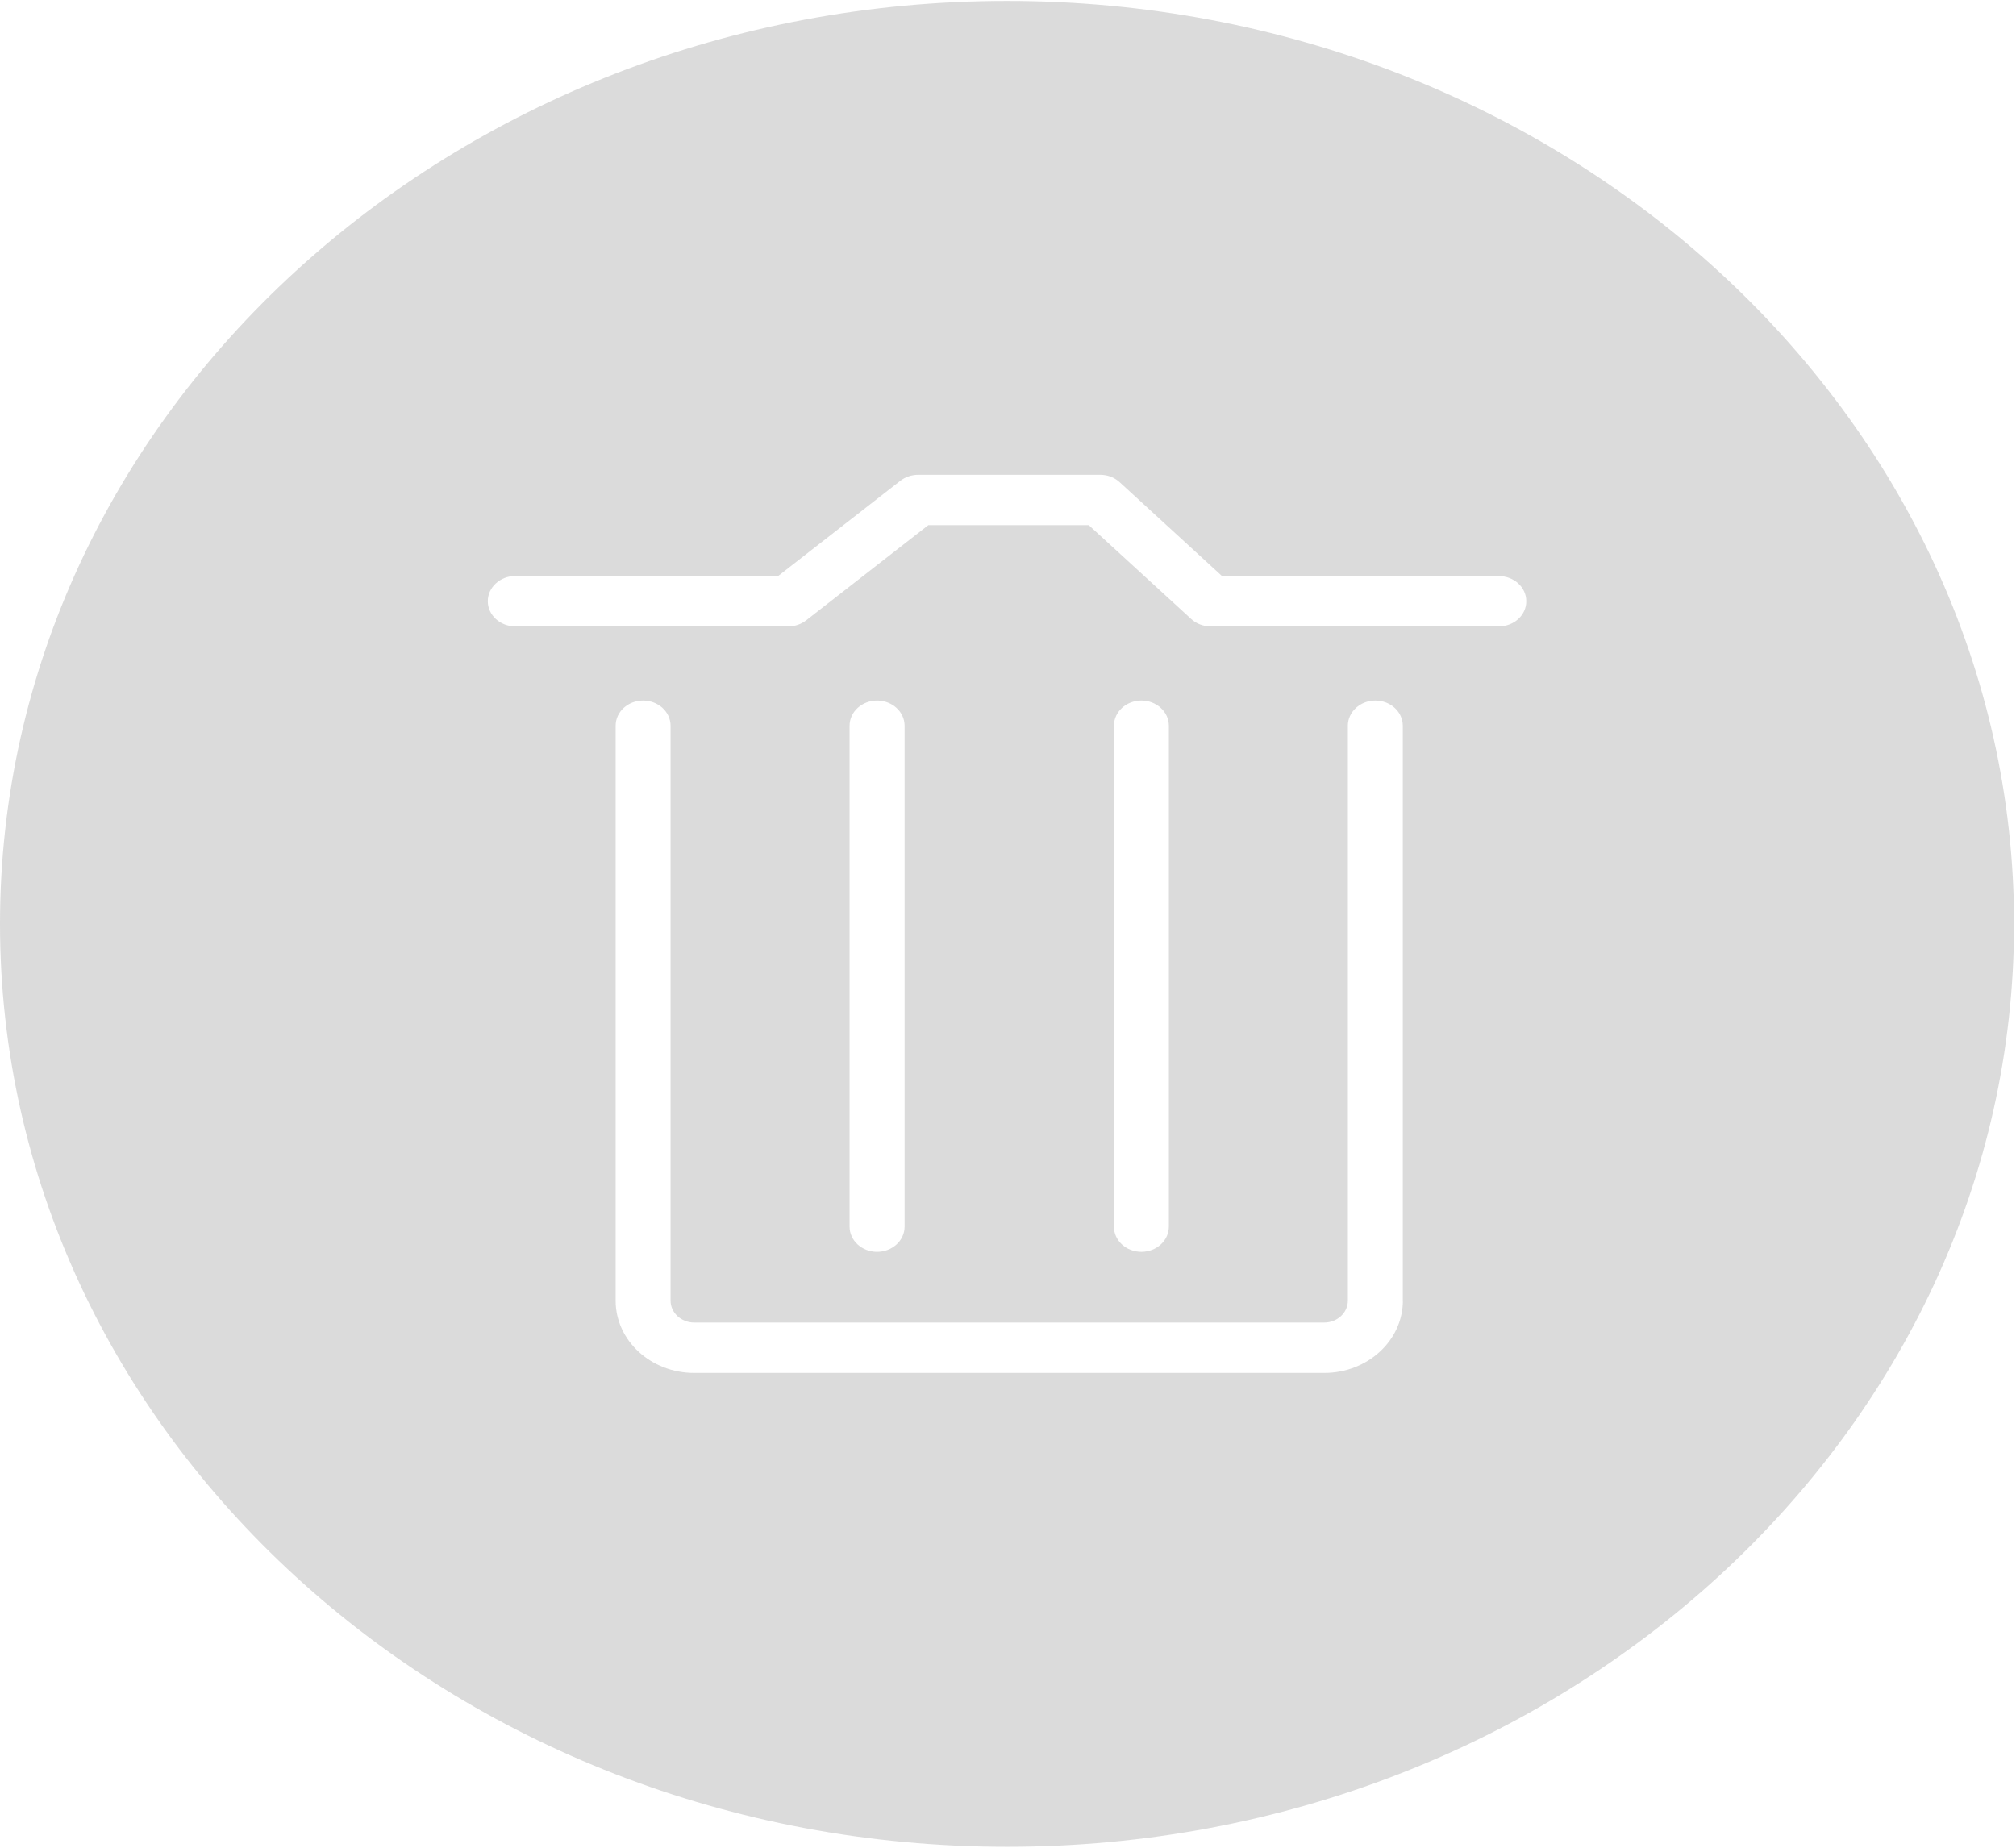﻿<?xml version="1.0" encoding="utf-8"?>
<svg version="1.1" xmlns:xlink="http://www.w3.org/1999/xlink" width="24px" height="22px" xmlns="http://www.w3.org/2000/svg">
  <g transform="matrix(1 0 0 1 -1515 -227 )">
    <path d="M 23.977 11  C 23.977 4.941  18.599 0.011  11.989 0.011  C 5.378 0.011  0 4.941  0 11  C 0 17.06  5.378 21.989  11.989 21.989  C 18.599 21.989  23.977 17.06  23.977 11  Z M 16.701 15.487  C 16.7 15.961  16.281 16.347  15.765 16.347  L 8.264 16.347  C 7.748 16.347  7.329 15.961  7.329 15.487  L 7.329 8.641  C 7.329 8.476  7.475 8.341  7.656 8.341  C 7.836 8.341  7.983 8.476  7.983 8.641  L 7.983 15.487  C 7.983 15.63  8.109 15.747  8.264 15.747  L 15.765 15.747  C 15.92 15.747  16.046 15.63  16.046 15.487  L 16.046 8.641  C 16.046 8.476  16.193 8.341  16.373 8.341  C 16.554 8.341  16.7 8.476  16.7 8.641  L 16.7 15.487  Z M 10.441 14.905  C 10.261 14.905  10.114 14.771  10.114 14.605  L 10.114 8.641  C 10.114 8.476  10.261 8.341  10.441 8.341  C 10.622 8.341  10.769 8.476  10.769 8.641  L 10.769 14.605  C 10.769 14.771  10.622 14.905  10.441 14.905  Z M 13.588 14.905  C 13.407 14.905  13.261 14.771  13.261 14.605  L 13.261 8.641  C 13.261 8.476  13.407 8.341  13.588 8.341  C 13.768 8.341  13.915 8.476  13.915 8.641  L 13.915 14.605  C 13.915 14.771  13.768 14.905  13.588 14.905  Z M 18.17 7.158  C 18.171 7.324  18.024 7.458  17.843 7.458  L 14.413 7.458  C 14.326 7.458  14.243 7.427  14.182 7.371  L 12.962 6.253  L 11.051 6.253  L 9.596 7.387  C 9.537 7.433  9.462 7.458  9.384 7.458  L 6.134 7.458  C 5.954 7.458  5.807 7.324  5.807 7.158  C 5.807 6.993  5.954 6.858  6.134 6.858  L 9.264 6.858  L 10.719 5.724  C 10.779 5.678  10.854 5.653  10.931 5.653  L 13.098 5.653  C 13.185 5.653  13.267 5.684  13.329 5.741  L 14.548 6.859  L 17.843 6.859  C 18.024 6.859  18.17 6.993  18.17 7.158  Z " fill-rule="nonzero" fill="#cccccc" stroke="none" fill-opacity="0.698" transform="matrix(1 0 0 1 1515 227 )" />
  </g>
</svg>